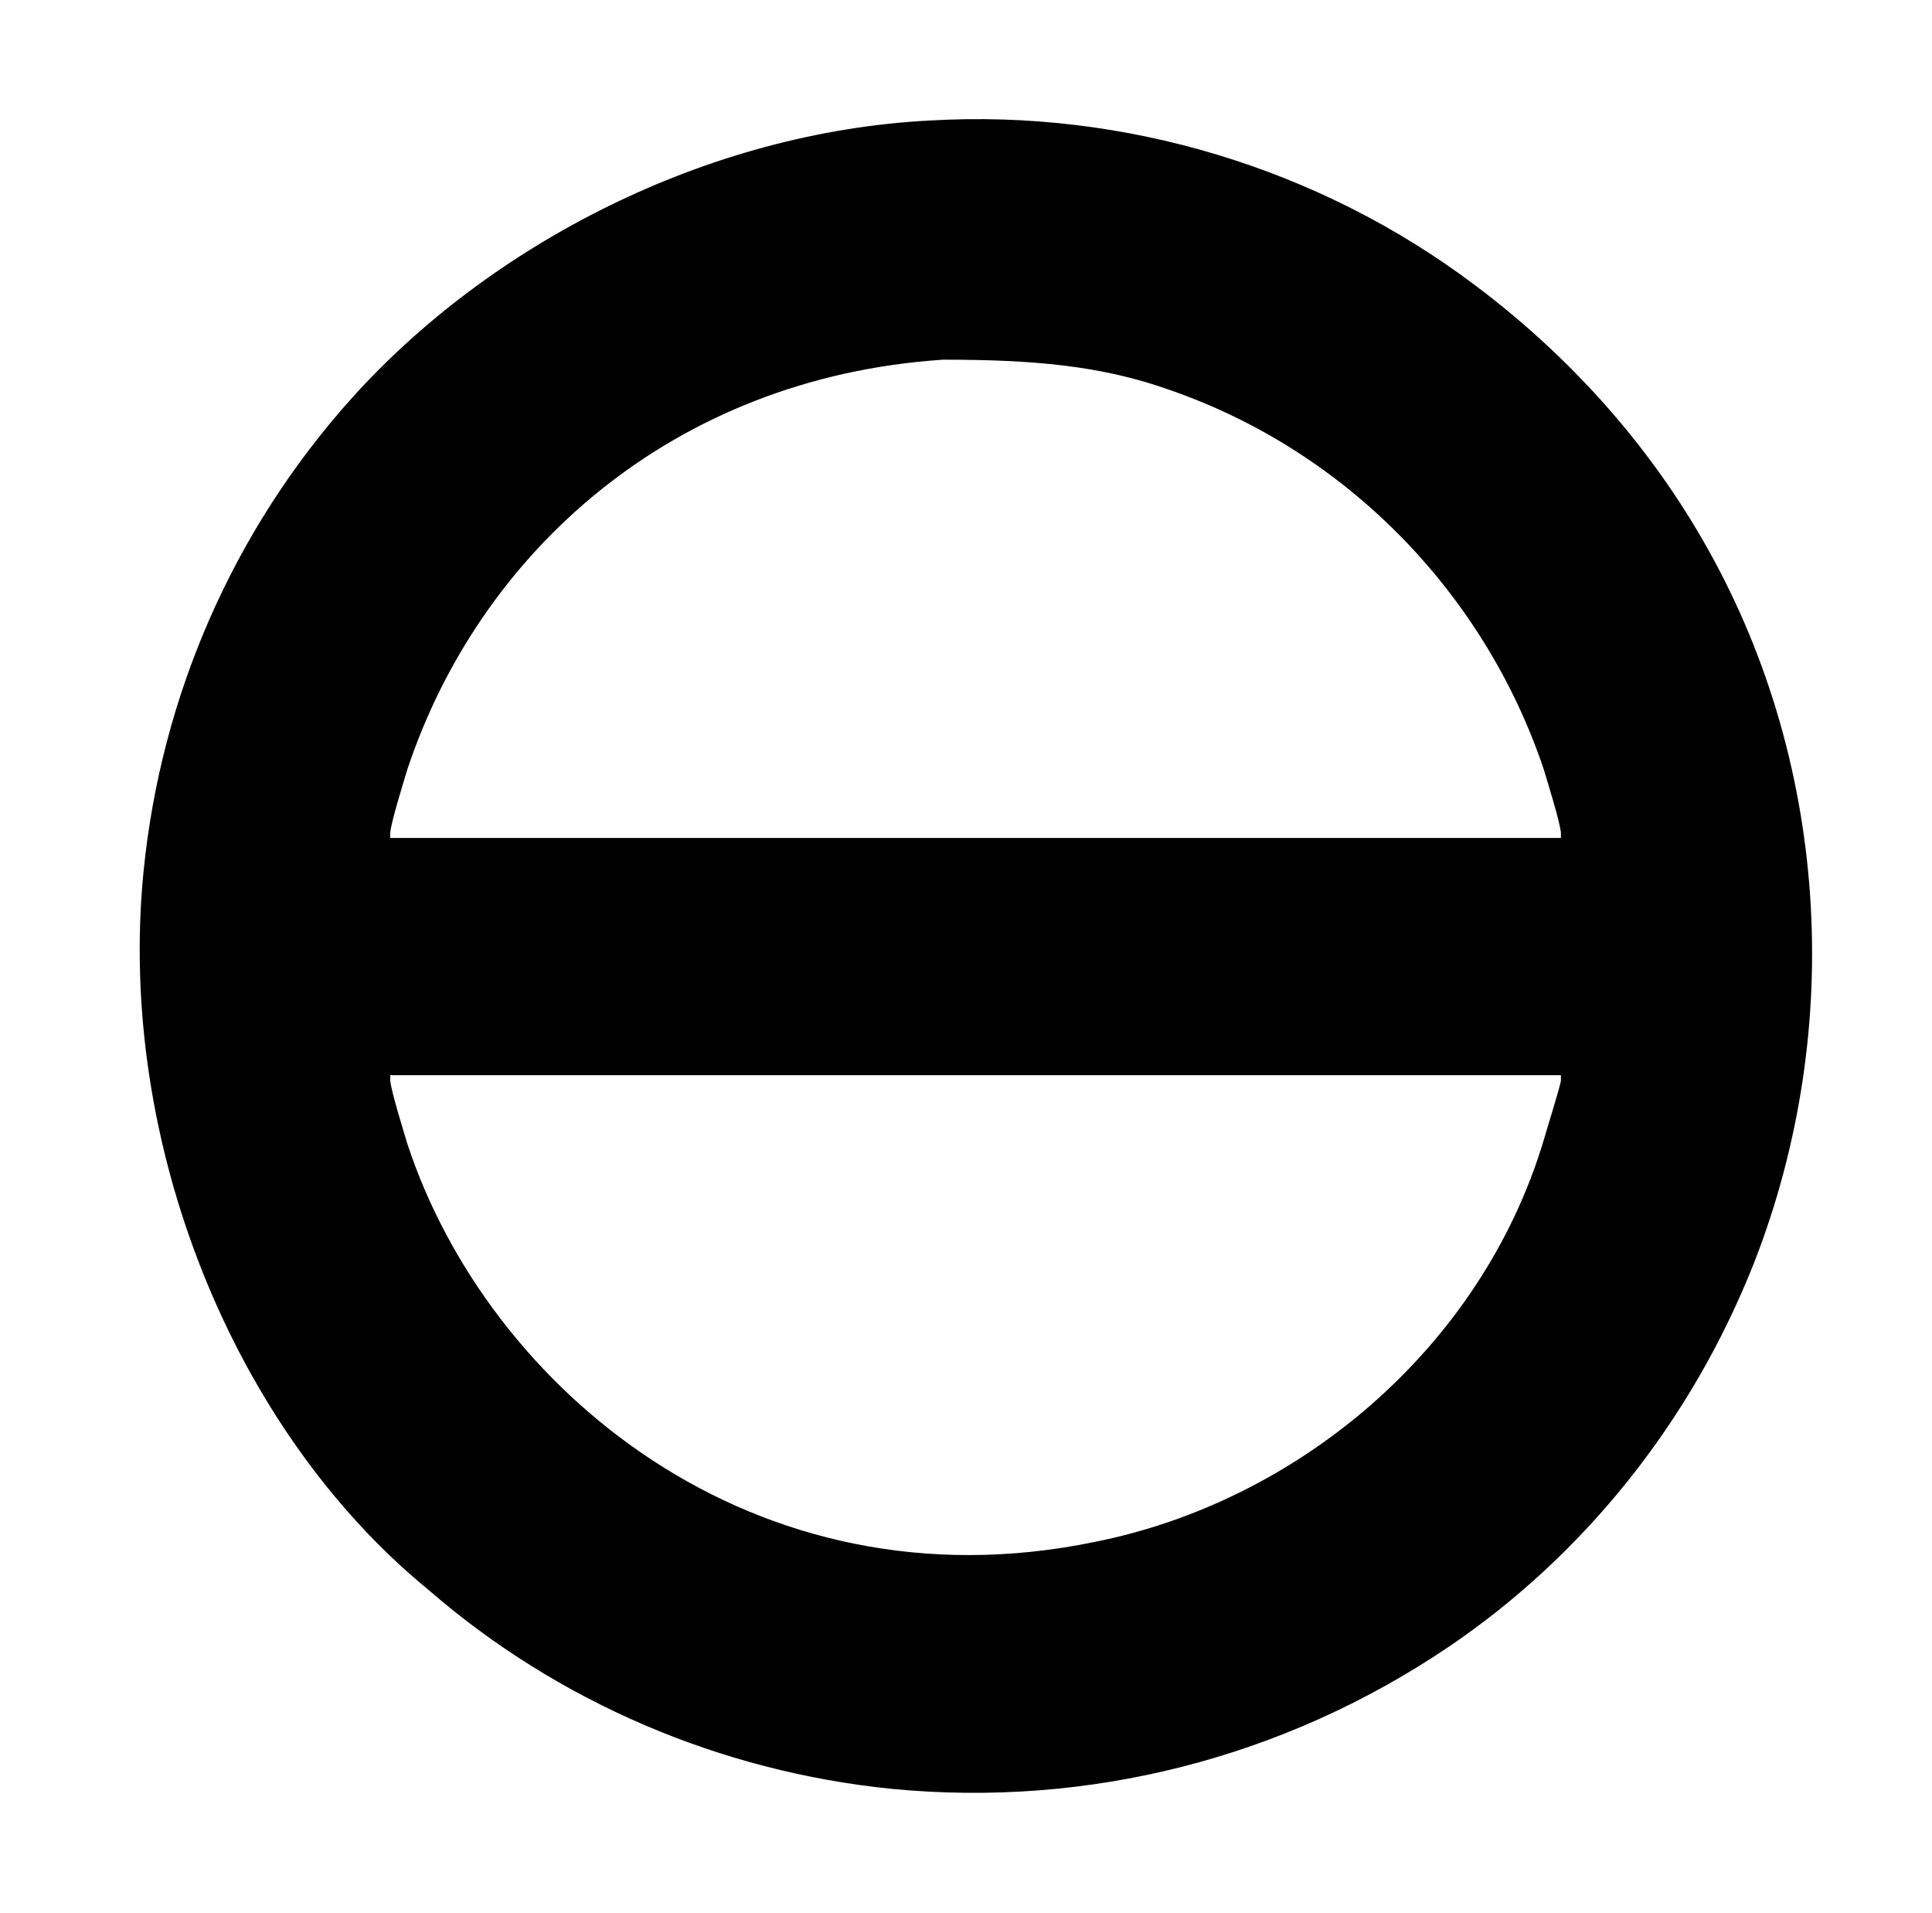 <?xml version="1.0" standalone="no"?>
<!DOCTYPE svg PUBLIC "-//W3C//DTD SVG 1.1//EN" "http://www.w3.org/Graphics/SVG/1.1/DTD/svg11.dtd" >
<svg xmlns="http://www.w3.org/2000/svg" xmlns:xlink="http://www.w3.org/1999/xlink" version="1.1" viewBox="-10 0 1010 1000">
  <g transform="matrix(1 0 0 -1 0 800)">
   <path fill="currentColor"
d="M476 737c102 6 204 -25 285 -86c48 -36 89 -81 119 -133c66 -114 75 -255 27 -378c-33.123 -83.911 -89.836 -153.592 -160 -201c-86 -58 -188 -84 -291 -74c-89 9 -174 45 -242 104c-102.104 83.54 -162.888 233.809 -149 375c9 92 47 179 109 248
c72.351 80.39 185.342 138.987 302 145zM483 612c-141.989 -9.466 -242.349 -101.046 -280 -214c-3 -10 -8 -26 -9 -33v-3h612v3c-1 7 -6 23 -9 33c-31 92 -103 166 -195 198c-36.504 13.141 -72.92 16 -119 16zM194 235c1 -7 6 -23 9 -33
c41.866 -127.207 180.757 -244.697 359 -208c106.176 20.988 202.306 101.02 235 210c2 7 8 26 9 31v3h-612v-3z" />
  </g>

</svg>
